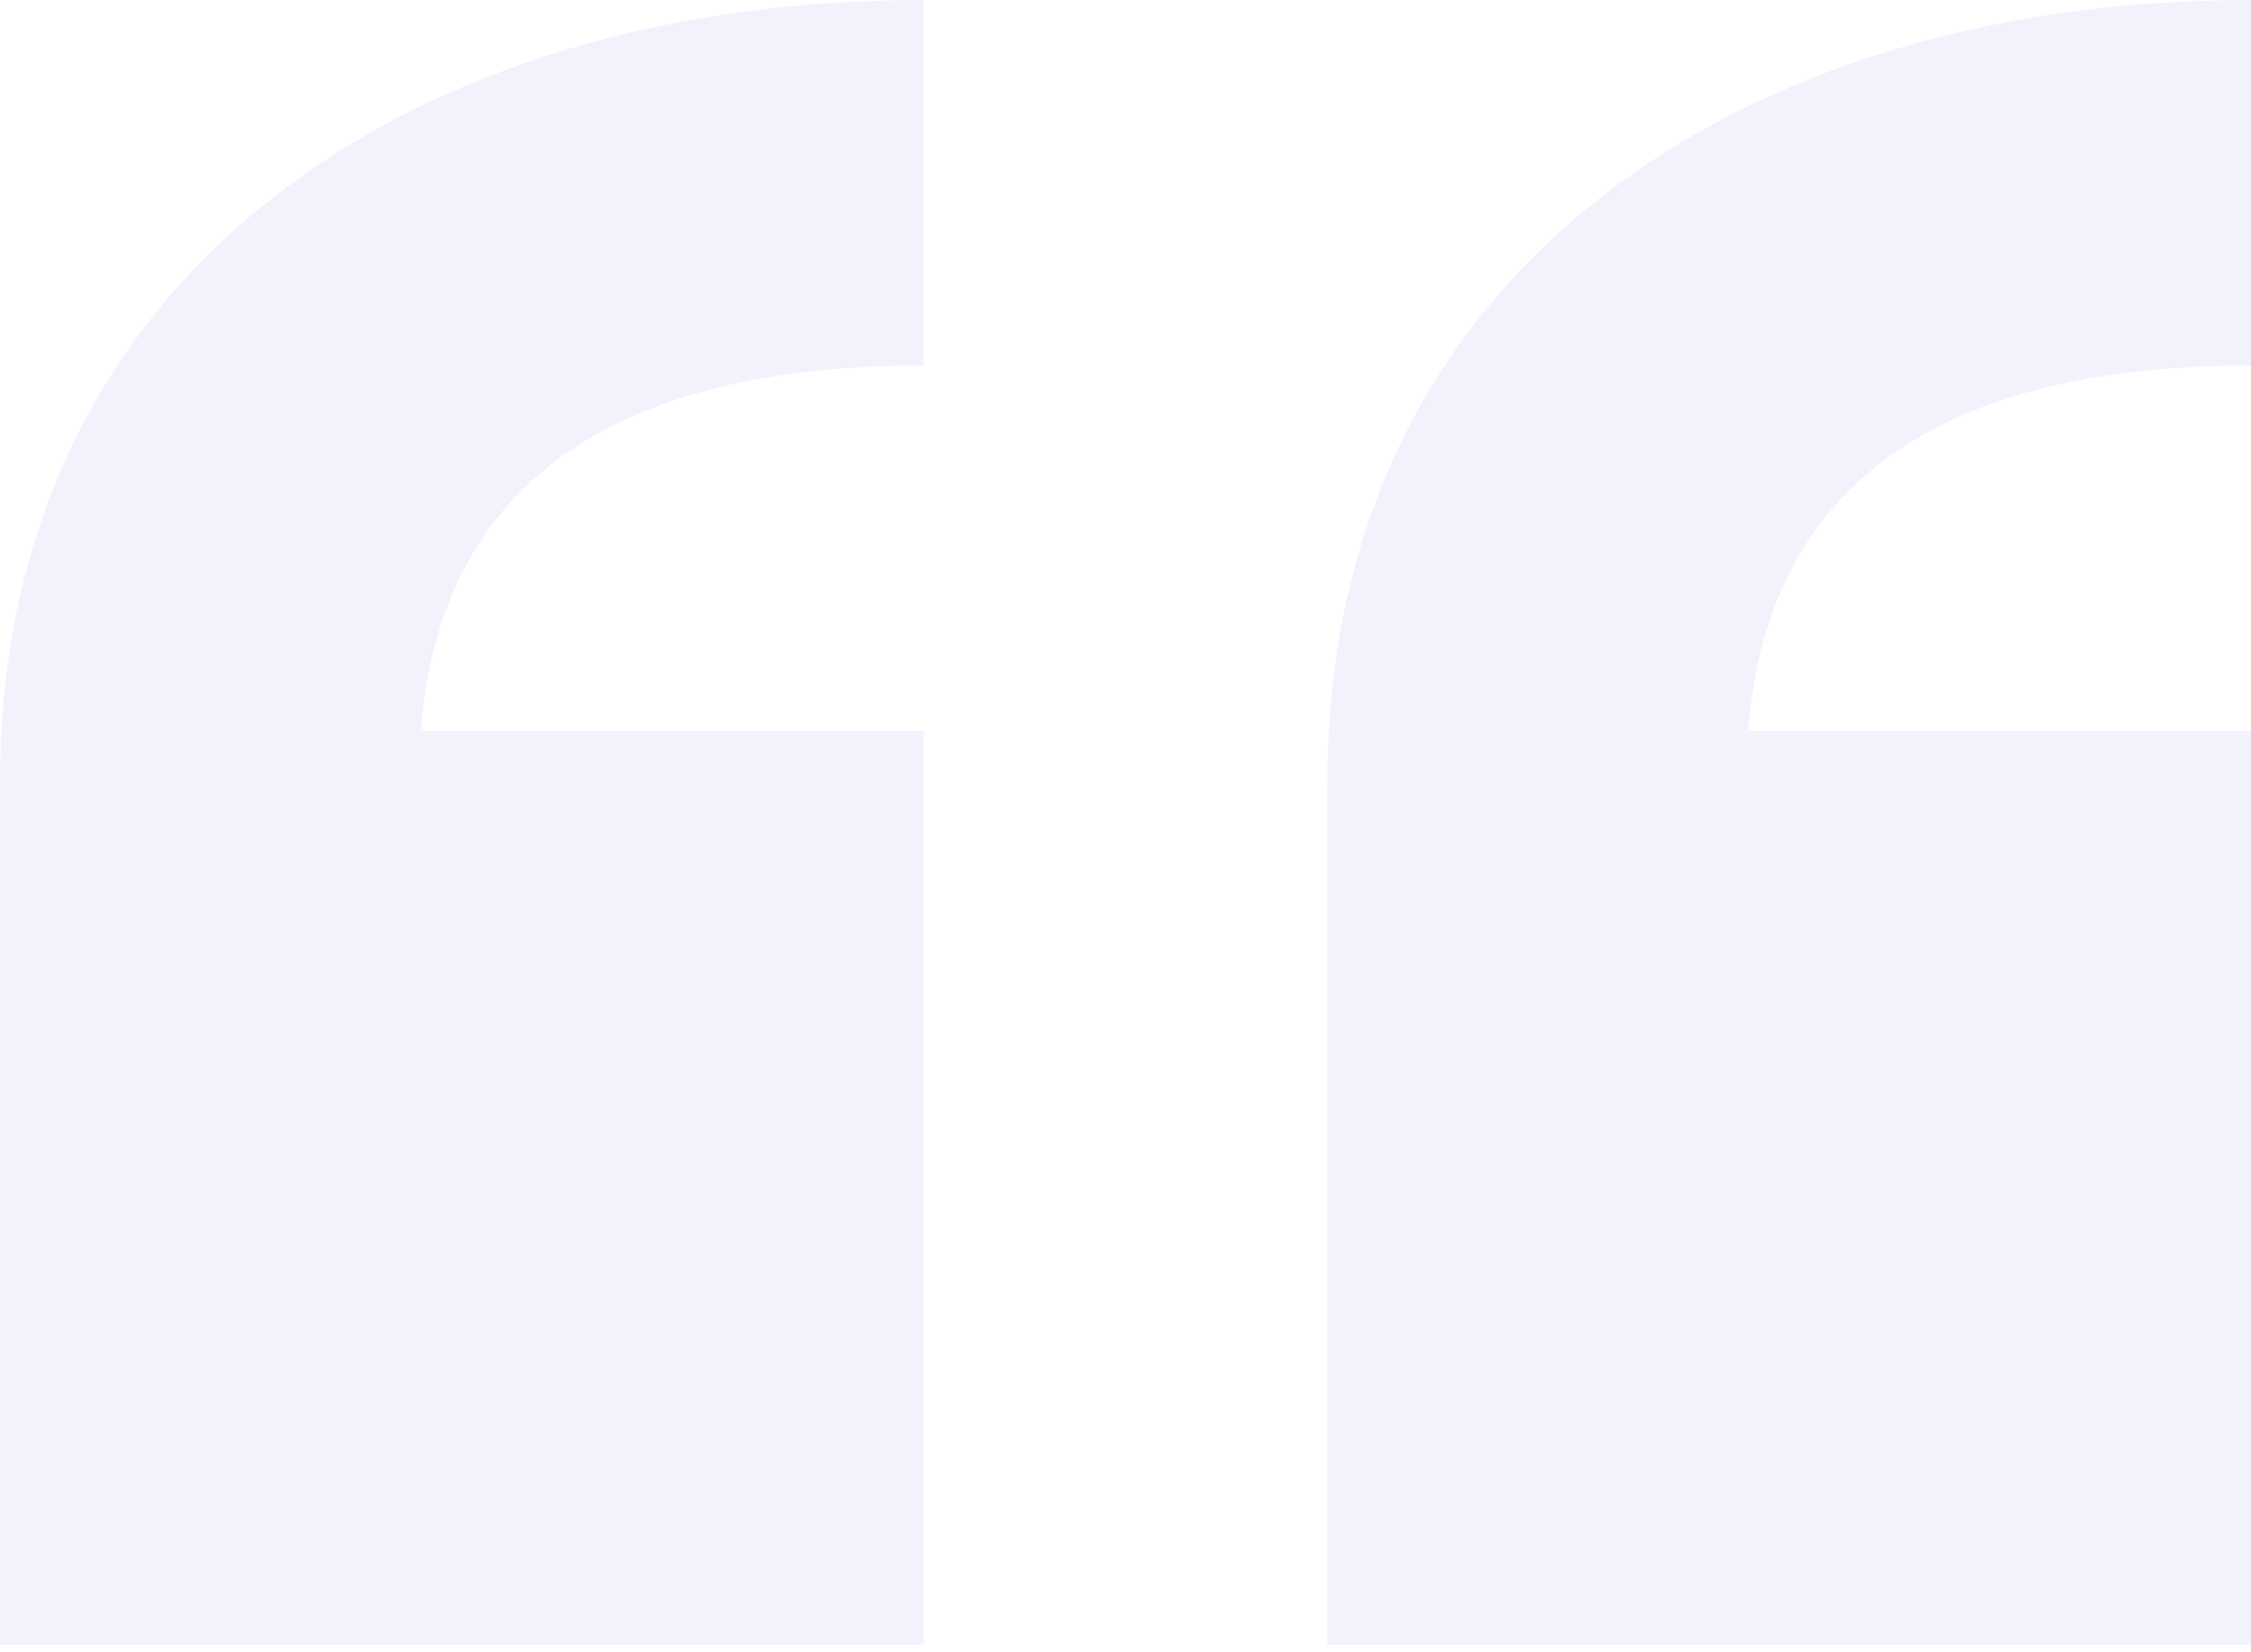 <svg width="94" height="69" viewBox="0 0 94 69" fill="none" xmlns="http://www.w3.org/2000/svg">
<g opacity="0.08">
<path d="M38.564 68.692V30.53H17.568C18.425 19.505 26.566 15.265 38.564 15.265V0C17.14 0 0 11.449 0 32.65V68.692H38.564Z" fill="#4E55DF"/>
<path d="M94 68.692V30.53H73.004C73.861 19.505 82.002 15.265 94 15.265V0C72.575 0 55.436 11.449 55.436 32.65V68.692H94Z" fill="#4E55DF"/>
</g>
</svg>

